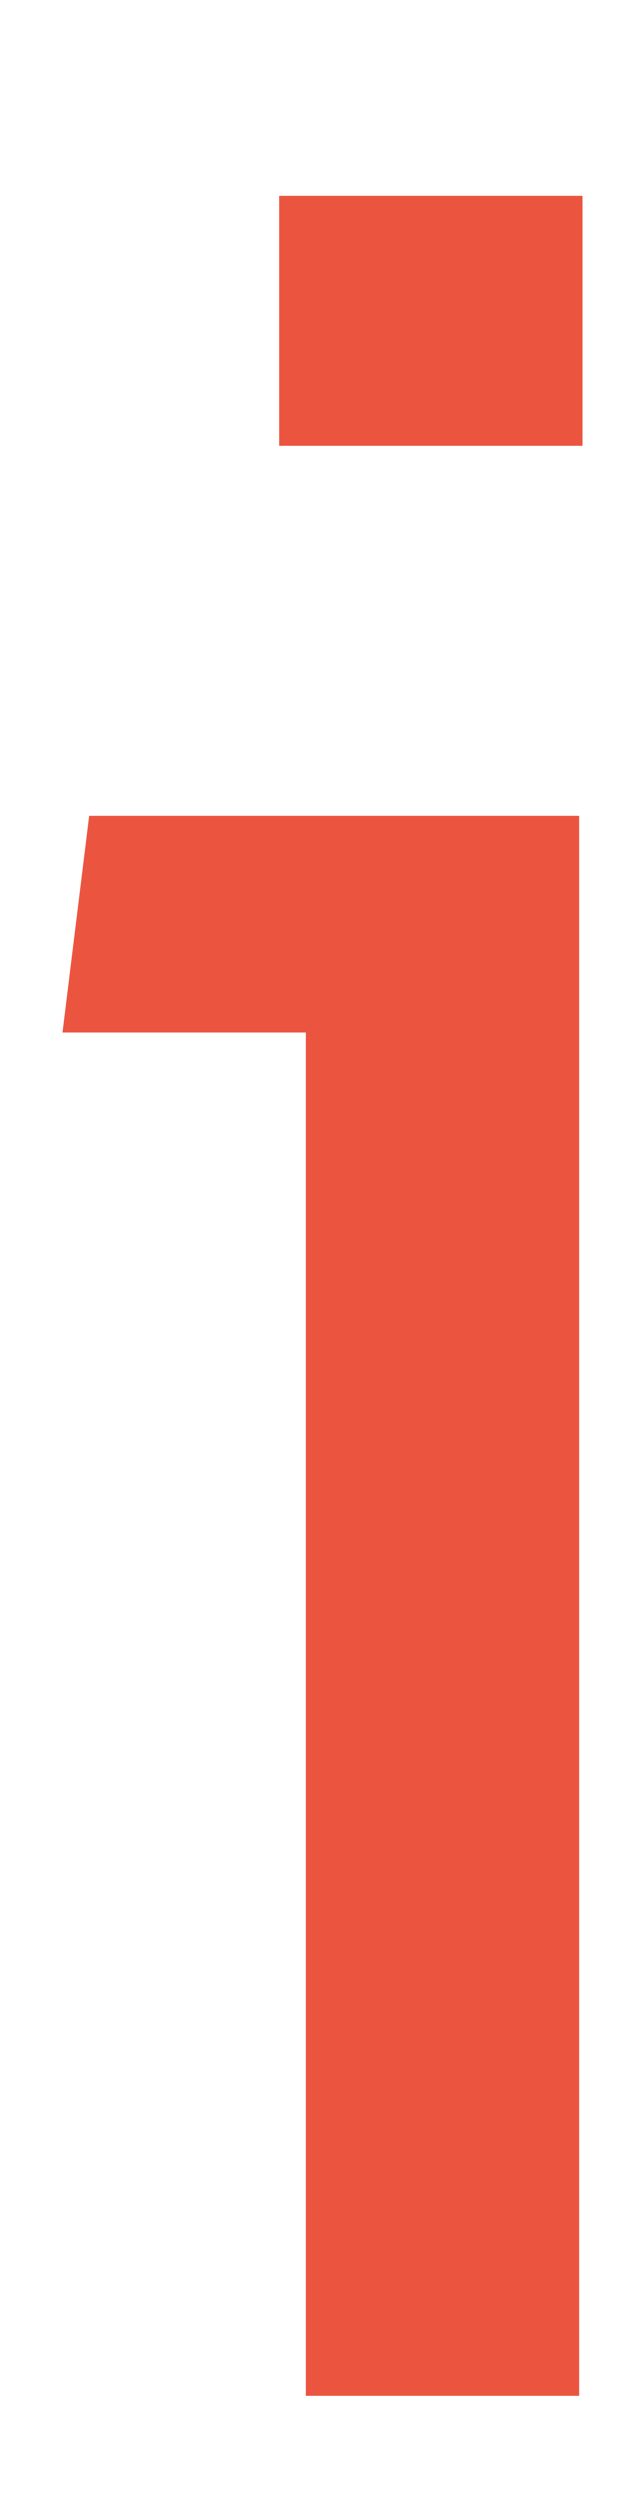 <svg width="3" height="12" viewBox="0 0 3 12" fill="none" xmlns="http://www.w3.org/2000/svg">
<path d="M1.34 2.14V0.94H2.796V2.14H1.34ZM1.468 11.5V4.956H0.3L0.428 3.916H2.78V11.5H1.468Z" fill="#EB5540"/>
</svg>
